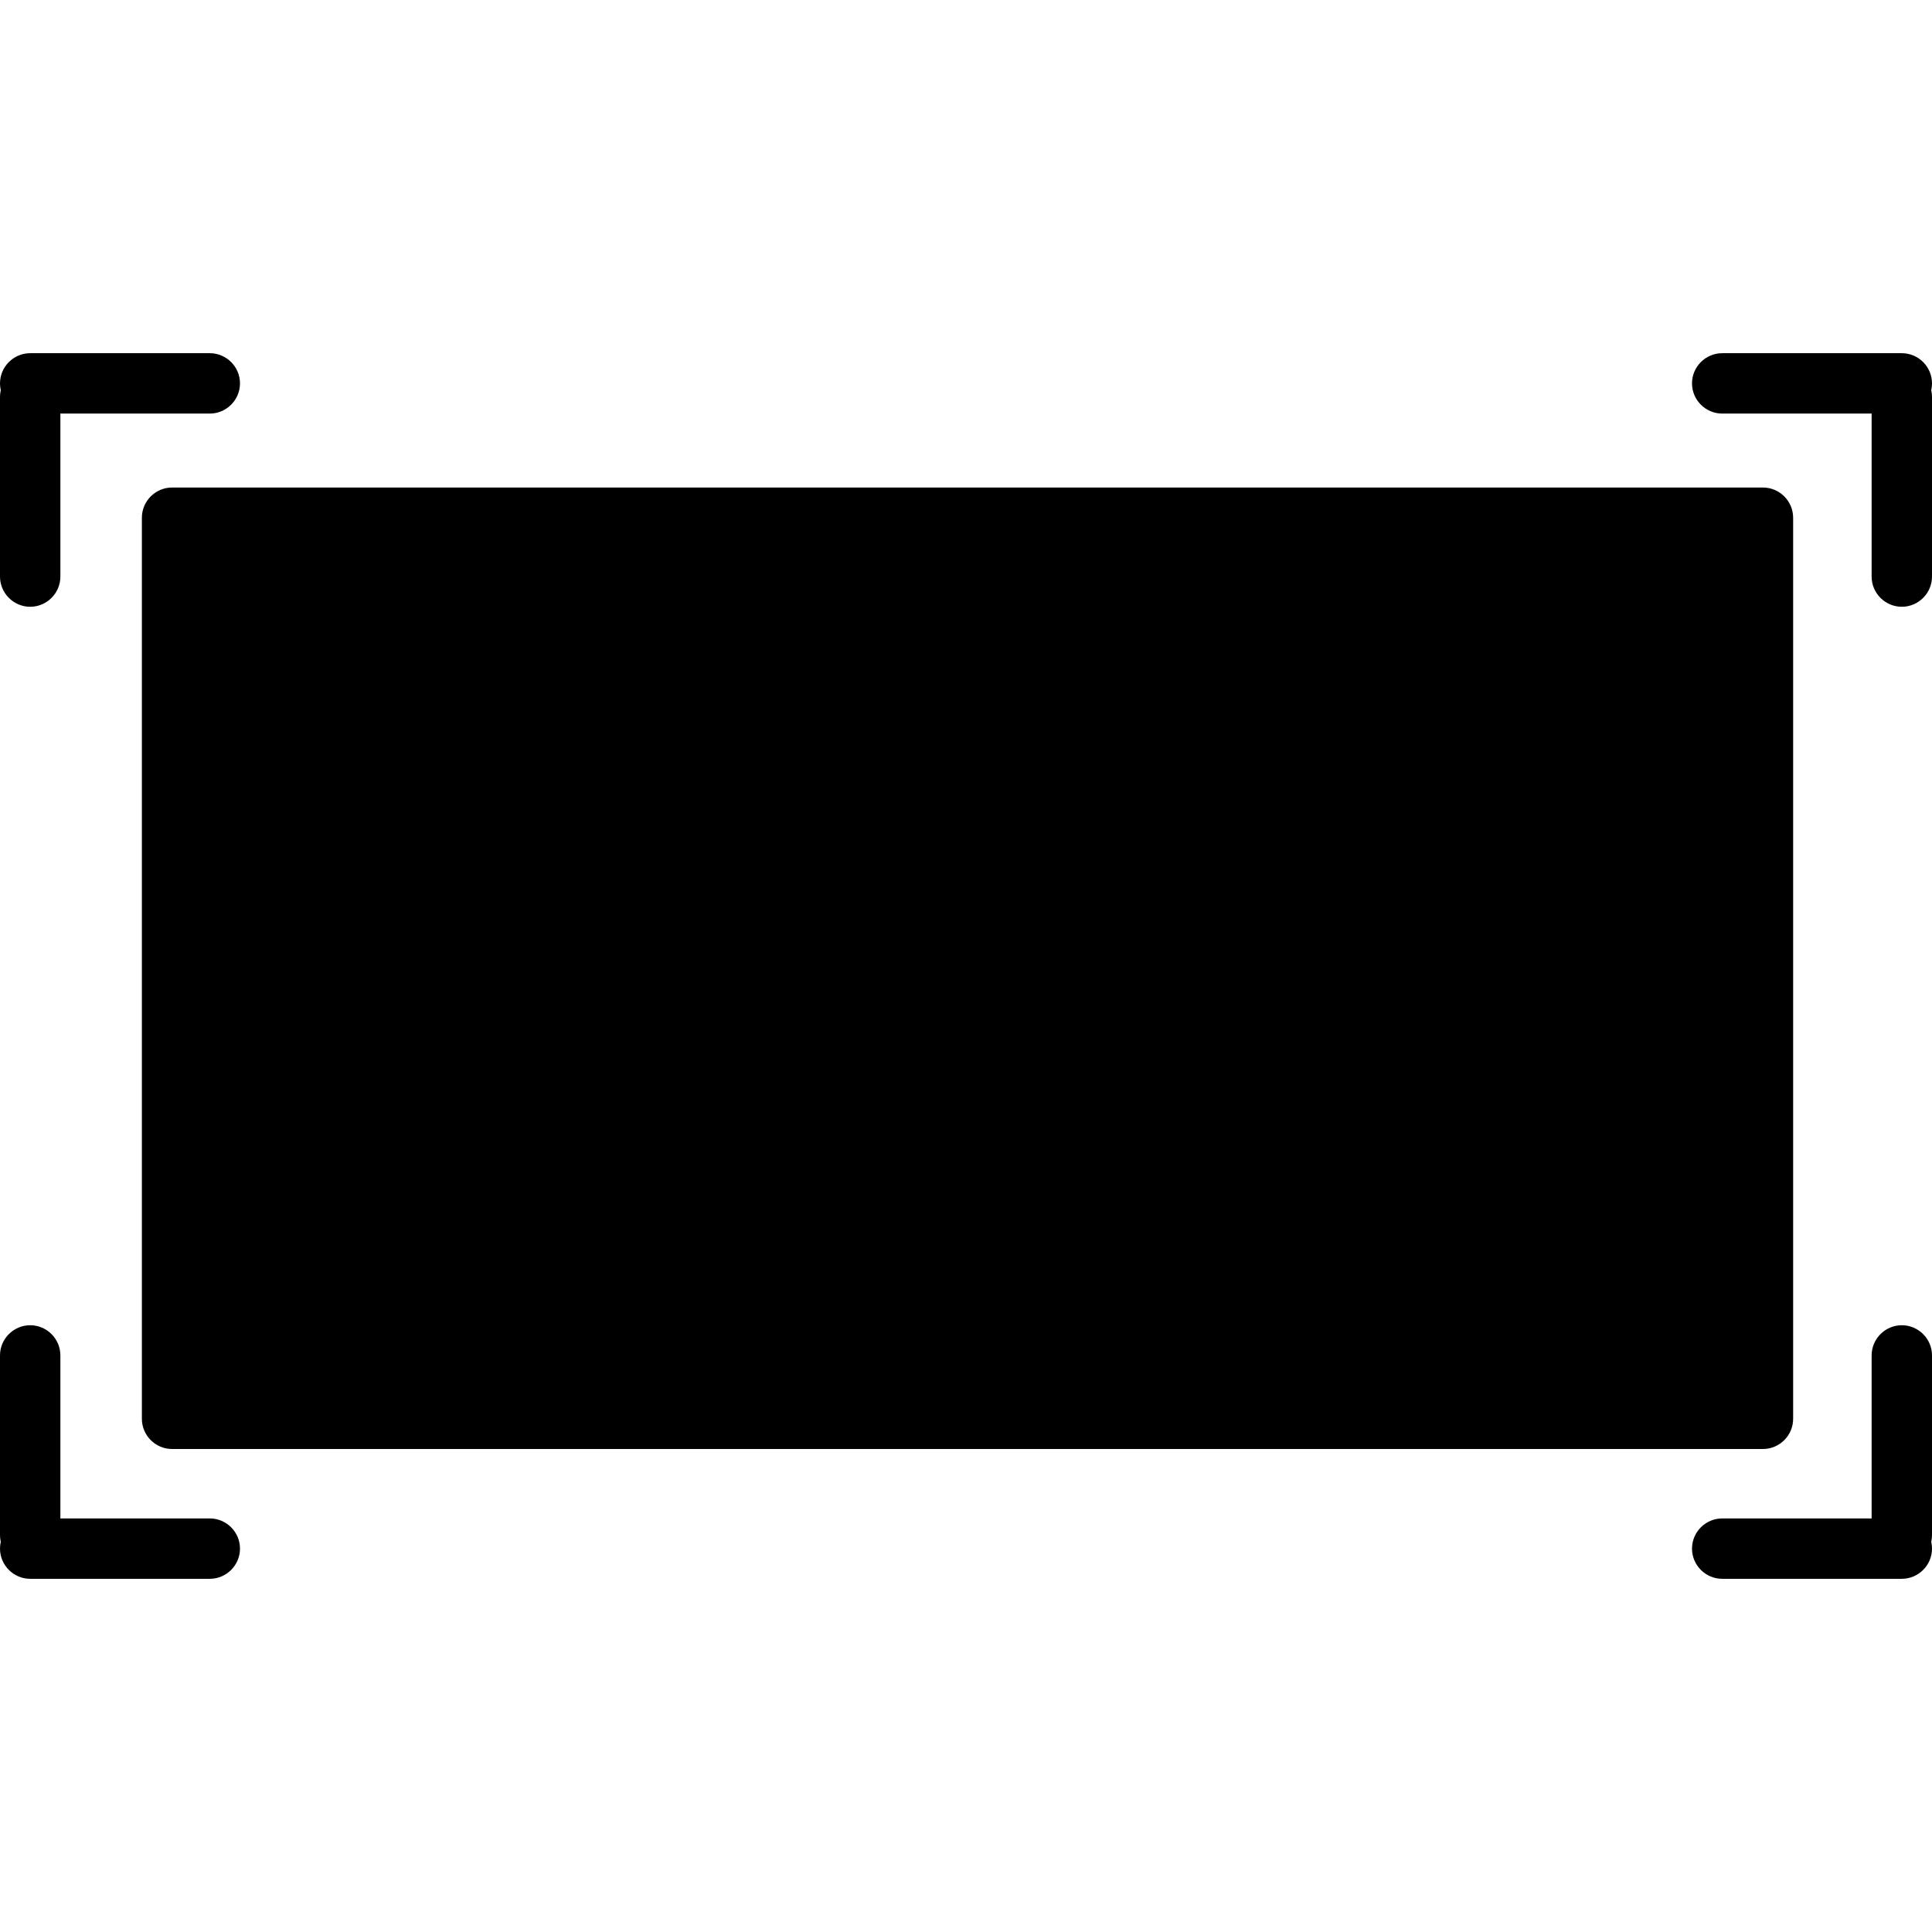 <?xml version="1.0" encoding="utf-8"?>
<!-- Generator: Adobe Illustrator 19.1.0, SVG Export Plug-In . SVG Version: 6.00 Build 0)  -->
<svg version="1.1" id="Layer_1" xmlns="http://www.w3.org/2000/svg" xmlns:xlink="http://www.w3.org/1999/xlink" x="0px" y="0px"
     viewBox="0 0 128 128" style="enable-background:new 0 0 128 128;" xml:space="preserve">
<path d="M13.9,27.4H2c-1.1,0-2-0.9-2-2l0,0c0-1.1,0.9-2,2-2h11.9c1.1,0,2,0.9,2,2l0,0C15.9,26.5,15,27.4,13.9,27.4z"/>
<path d="M0,38.2V26.3c0-1.1,0.9-2,2-2l0,0c1.1,0,2,0.9,2,2v11.9c0,1.1-0.9,2-2,2l0,0C0.9,40.2,0,39.3,0,38.2z"/>
<path d="M4,89.8v11.9c0,1.1-0.9,2-2,2l0,0c-1.1,0-2-0.9-2-2V89.8c0-1.1,0.9-2,2-2l0,0C3.1,87.8,4,88.7,4,89.8z"/>
<path d="M13.9,104.6H2c-1.1,0-2-0.9-2-2l0,0c0-1.1,0.9-2,2-2h11.9c1.1,0,2,0.9,2,2l0,0C15.9,103.7,15,104.6,13.9,104.6z"/>
<path d="M114.1,27.4H126c1.1,0,2-0.9,2-2l0,0c0-1.1-0.9-2-2-2h-11.9c-1.1,0-2,0.9-2,2l0,0C112.1,26.5,113,27.4,114.1,27.4z"/>
<path d="M128,38.2V26.3c0-1.1-0.9-2-2-2l0,0c-1.1,0-2,0.9-2,2v11.9c0,1.1,0.9,2,2,2l0,0C127.1,40.2,128,39.3,128,38.2z"/>
<path d="M124,89.8v11.9c0,1.1,0.9,2,2,2l0,0c1.1,0,2-0.9,2-2V89.8c0-1.1-0.9-2-2-2l0,0C124.9,87.8,124,88.7,124,89.8z"/>
<path d="M114.1,104.6H126c1.1,0,2-0.9,2-2l0,0c0-1.1-0.9-2-2-2h-11.9c-1.1,0-2,0.9-2,2l0,0C112.1,103.7,113,104.6,114.1,104.6z"/>
<path d="M116.8,96H11.4c-1.1,0-2-0.9-2-2V34.3c0-1.1,0.9-2,2-2h105.4c1.1,0,2,0.9,2,2V94C118.8,95.1,117.9,96,116.8,96z"/>
</svg>
